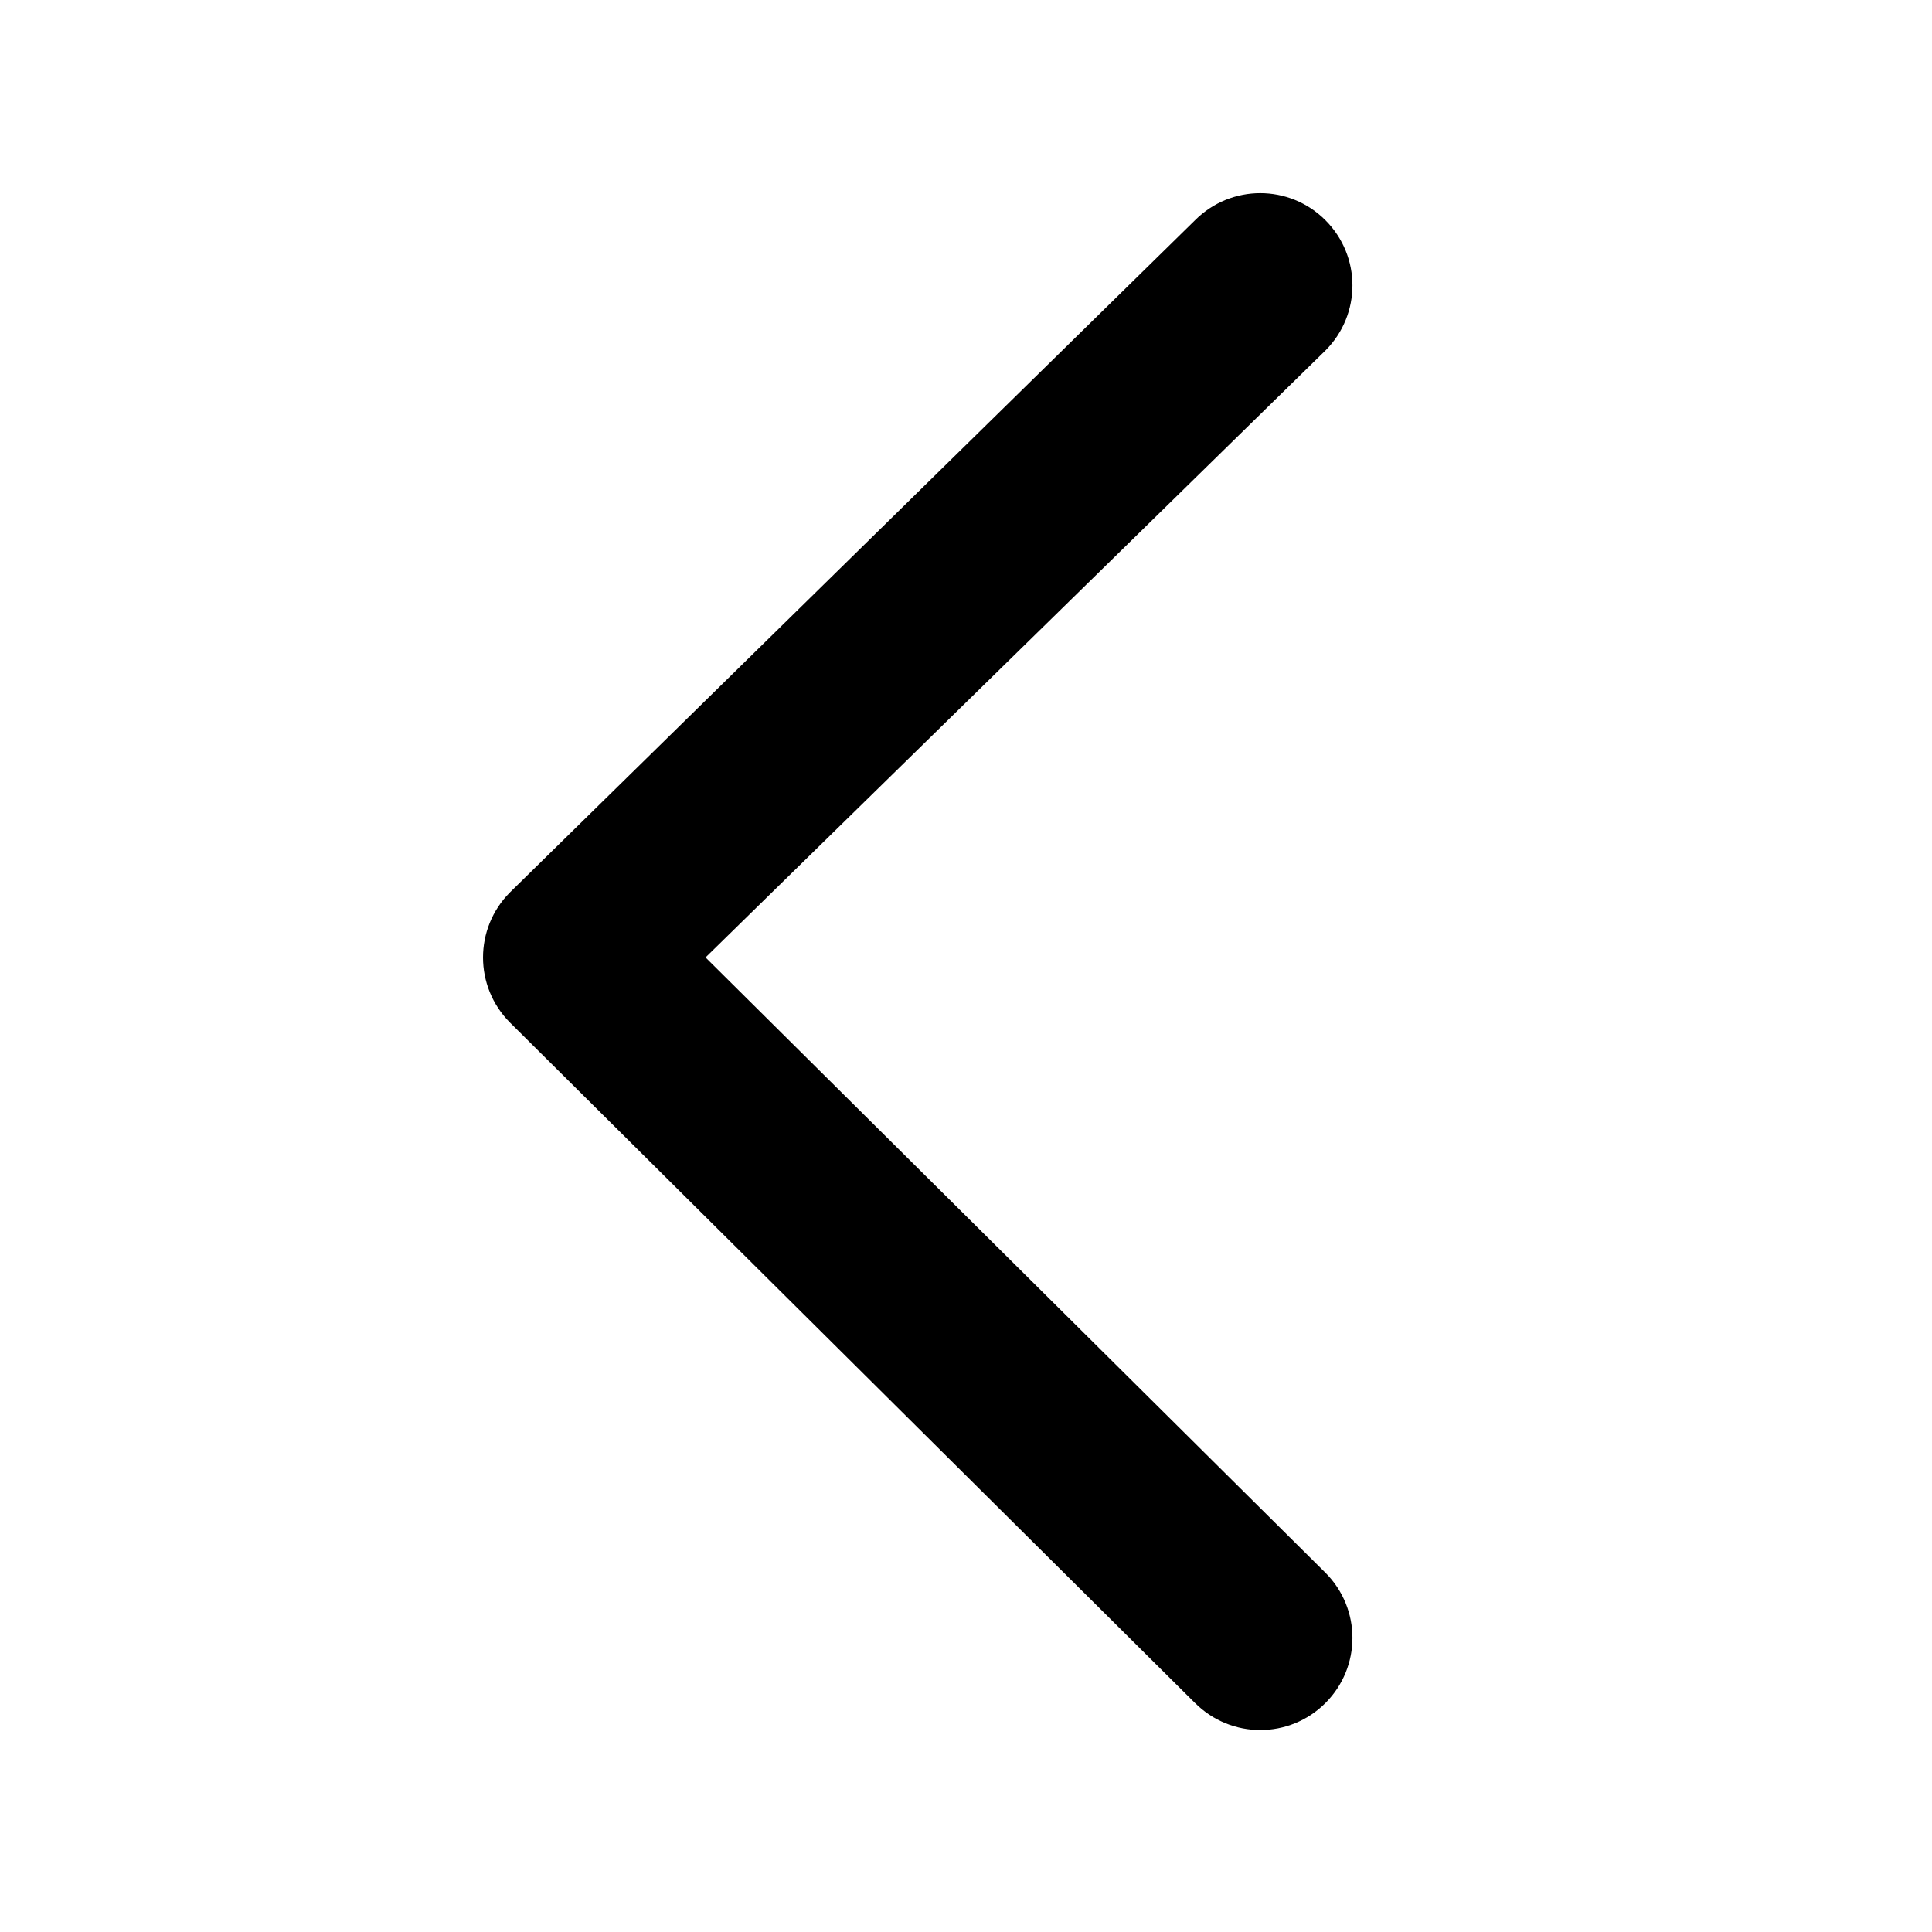 <!-- Generated by IcoMoon.io -->
<svg version="1.1" xmlns="http://www.w3.org/2000/svg" width="32" height="32" viewBox="0 0 32 32">
<title>angle-left</title>
<path d="M19.794 28.208l-11.346-11.27c-0.597-0.597-0.597-1.562 0-2.159l11.346-11.132c0.597-0.597 1.562-0.597 2.159 0s0.597 1.562 0 2.159l-10.267 10.052 10.267 10.191c0.597 0.597 0.597 1.562 0 2.159-0.298 0.298-0.689 0.447-1.079 0.447s-0.782-0.15-1.079-0.447z"></path>
</svg>
